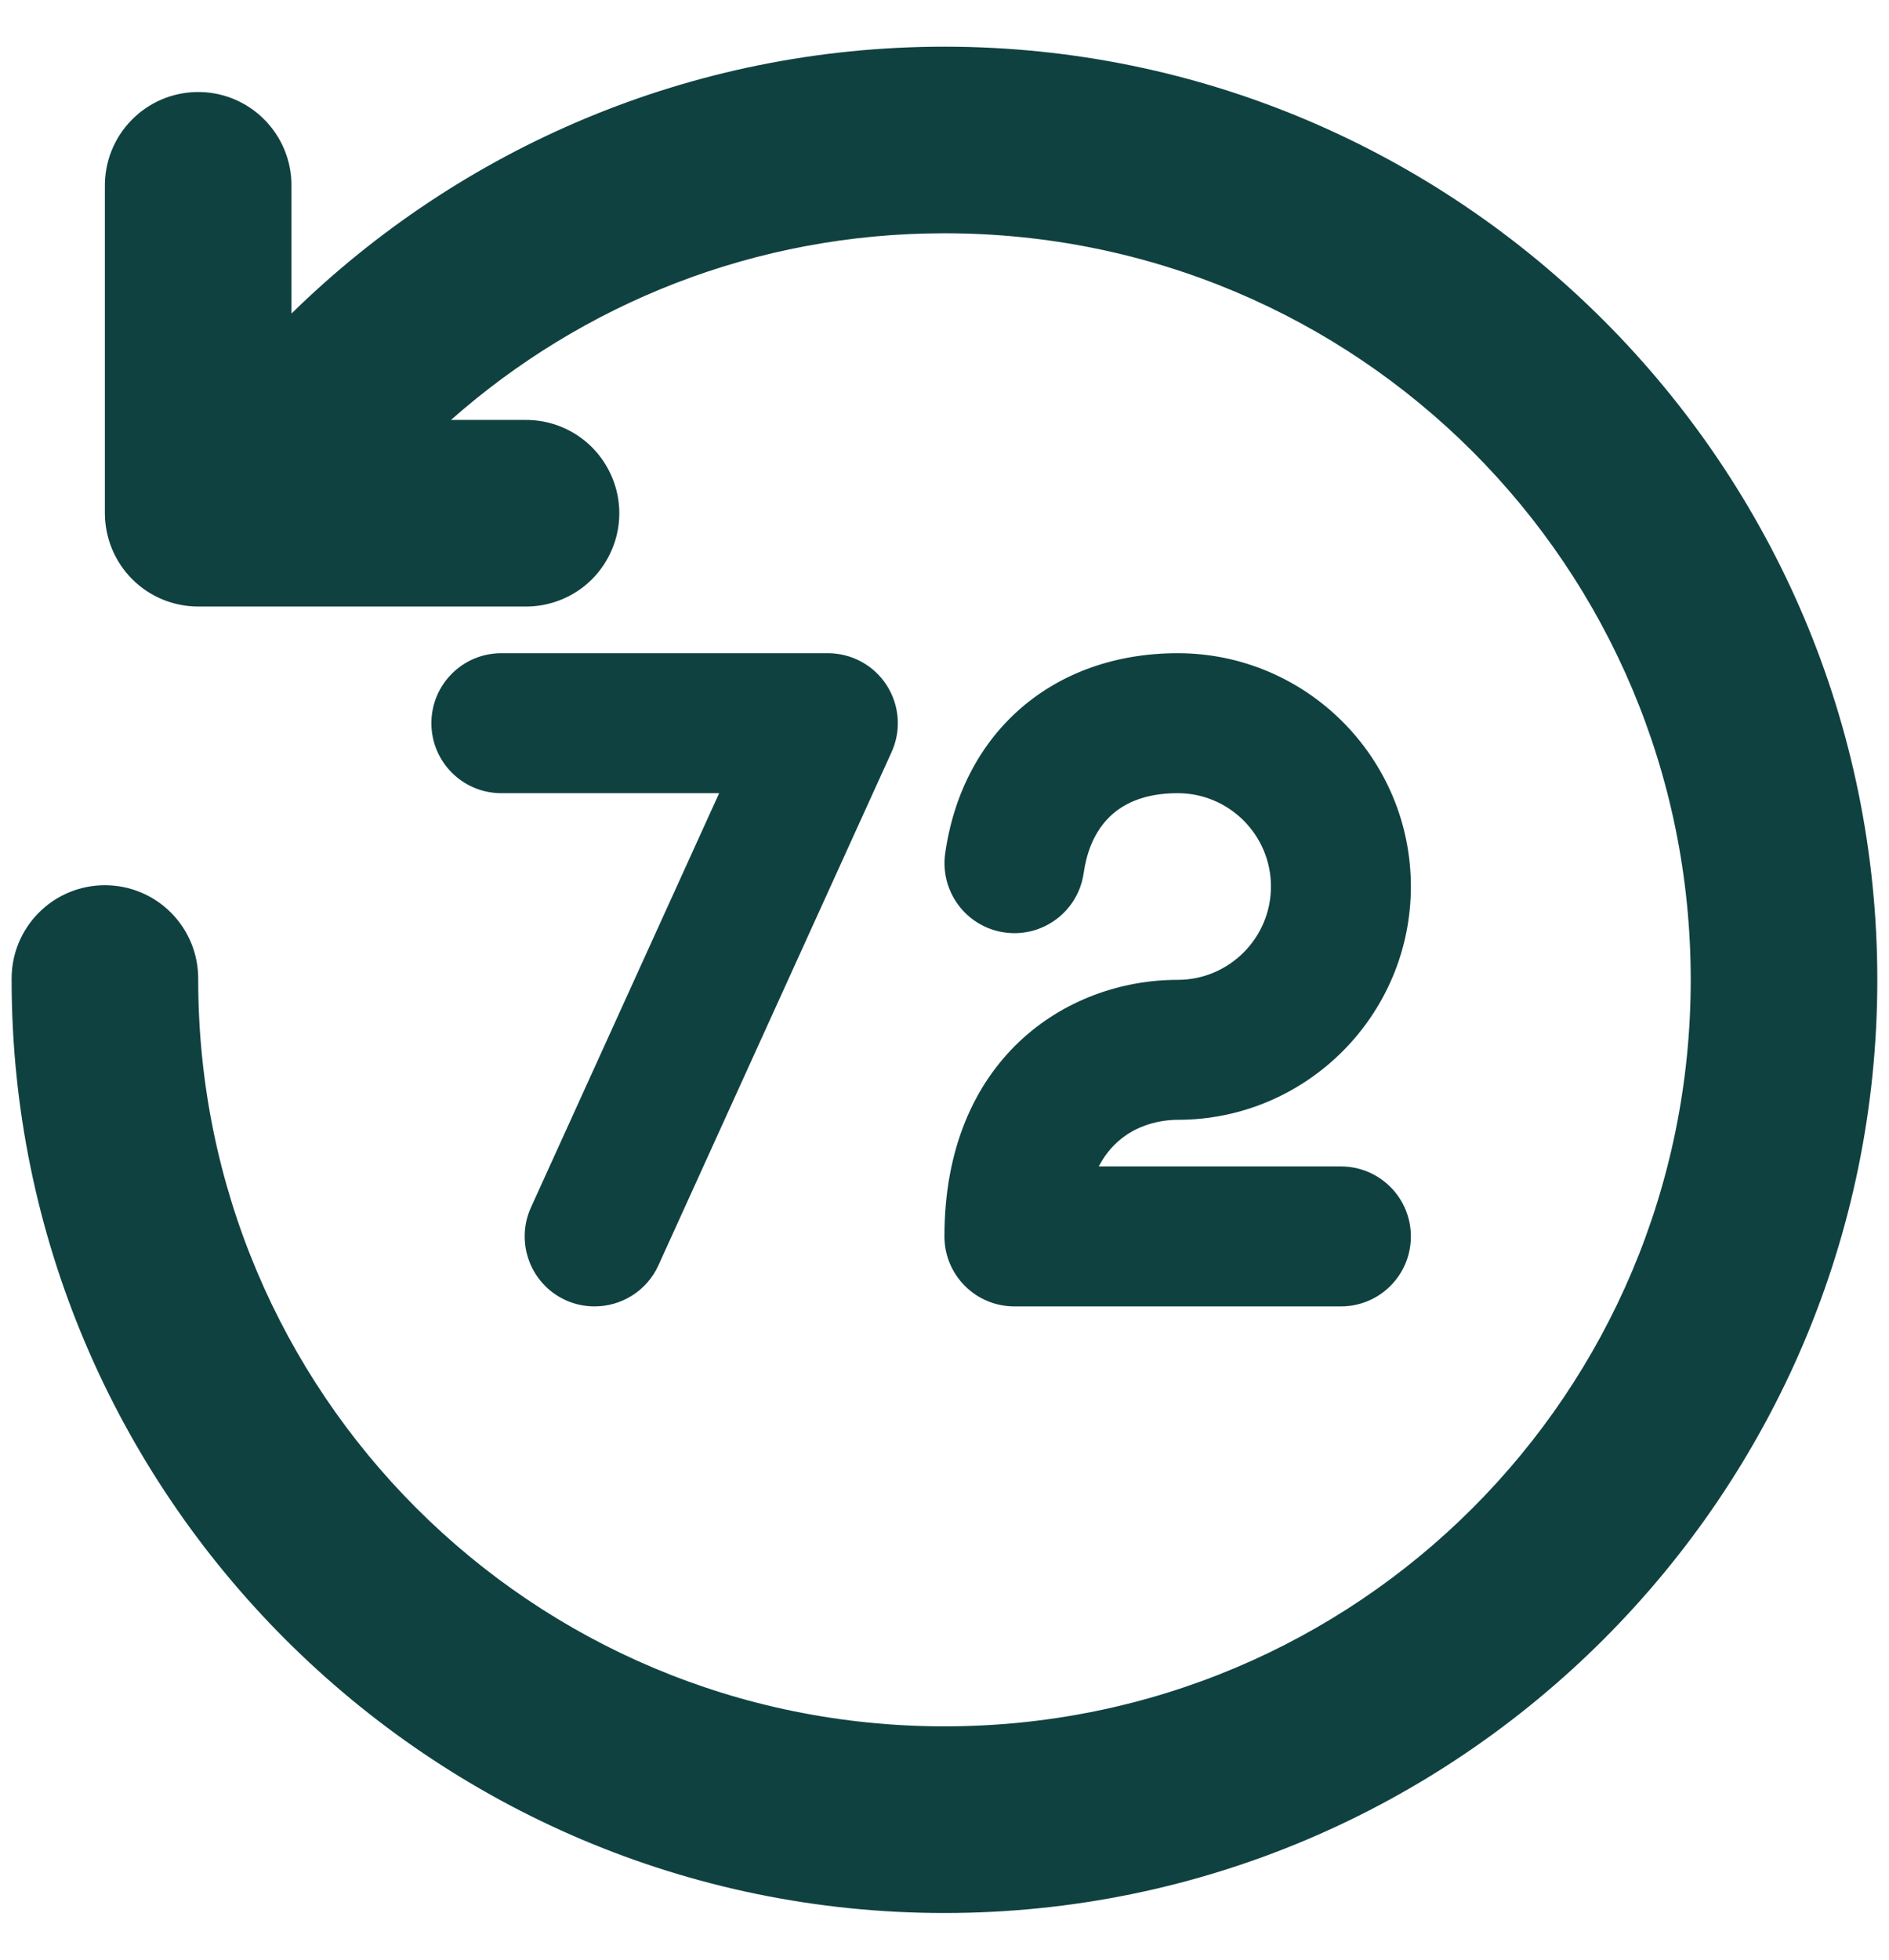 <svg width="27" height="28" viewBox="0 0 27 28" fill="none" xmlns="http://www.w3.org/2000/svg">
<path d="M13.499 0.667C9.873 0.667 6.573 2.122 4.166 4.48V2.667C4.169 2.488 4.135 2.311 4.068 2.146C4.001 1.981 3.901 1.831 3.775 1.705C3.649 1.579 3.499 1.479 3.334 1.412C3.169 1.345 2.992 1.312 2.813 1.315C2.46 1.32 2.123 1.465 1.877 1.719C1.63 1.972 1.495 2.313 1.499 2.667V7.333C1.5 7.687 1.64 8.026 1.89 8.276C2.14 8.526 2.479 8.666 2.833 8.666H7.499C7.676 8.669 7.852 8.636 8.016 8.57C8.18 8.505 8.329 8.407 8.455 8.283C8.58 8.159 8.68 8.011 8.748 7.848C8.817 7.685 8.852 7.51 8.852 7.333C8.852 7.156 8.817 6.982 8.748 6.819C8.68 6.656 8.58 6.508 8.455 6.384C8.329 6.26 8.18 6.162 8.016 6.096C7.852 6.03 7.676 5.997 7.499 6H6.446C8.324 4.341 10.788 3.333 13.499 3.333C19.406 3.333 24.166 8.093 24.166 14C24.166 19.907 19.406 24.666 13.499 24.666C7.593 24.666 2.833 19.907 2.833 14C2.835 13.823 2.803 13.648 2.737 13.484C2.671 13.32 2.573 13.171 2.449 13.045C2.325 12.919 2.177 12.819 2.014 12.751C1.851 12.683 1.676 12.648 1.499 12.648C1.323 12.648 1.148 12.683 0.985 12.751C0.822 12.819 0.674 12.919 0.55 13.045C0.426 13.171 0.328 13.32 0.262 13.484C0.196 13.648 0.164 13.823 0.166 14C0.166 21.348 6.152 27.333 13.499 27.333C20.847 27.333 26.833 21.348 26.833 14C26.833 6.652 20.847 0.667 13.499 0.667ZM7.166 9.333C6.613 9.333 6.166 9.78 6.166 10.333C6.166 10.886 6.613 11.333 7.166 11.333H10.279L7.589 17.252C7.361 17.755 7.583 18.348 8.085 18.577C8.22 18.638 8.36 18.666 8.498 18.666C8.878 18.666 9.242 18.449 9.41 18.081L12.743 10.747C12.884 10.437 12.858 10.078 12.674 9.791C12.49 9.505 12.173 9.333 11.833 9.333H7.166ZM16.833 9.333C15.062 9.333 13.758 10.455 13.51 12.191C13.432 12.738 13.811 13.245 14.358 13.323C14.904 13.401 15.411 13.022 15.489 12.475C15.564 11.954 15.857 11.333 16.833 11.333C17.568 11.333 18.166 11.931 18.166 12.666C18.166 13.402 17.568 14 16.833 14C15.227 14 13.499 15.147 13.499 17.666C13.499 18.219 13.947 18.666 14.499 18.666H19.166C19.719 18.666 20.166 18.219 20.166 17.666C20.166 17.114 19.719 16.666 19.166 16.666H15.705C16.02 16.062 16.609 16 16.833 16C18.671 16 20.166 14.505 20.166 12.666C20.166 10.829 18.671 9.333 16.833 9.333Z" fill="#104141"/>
</svg>
